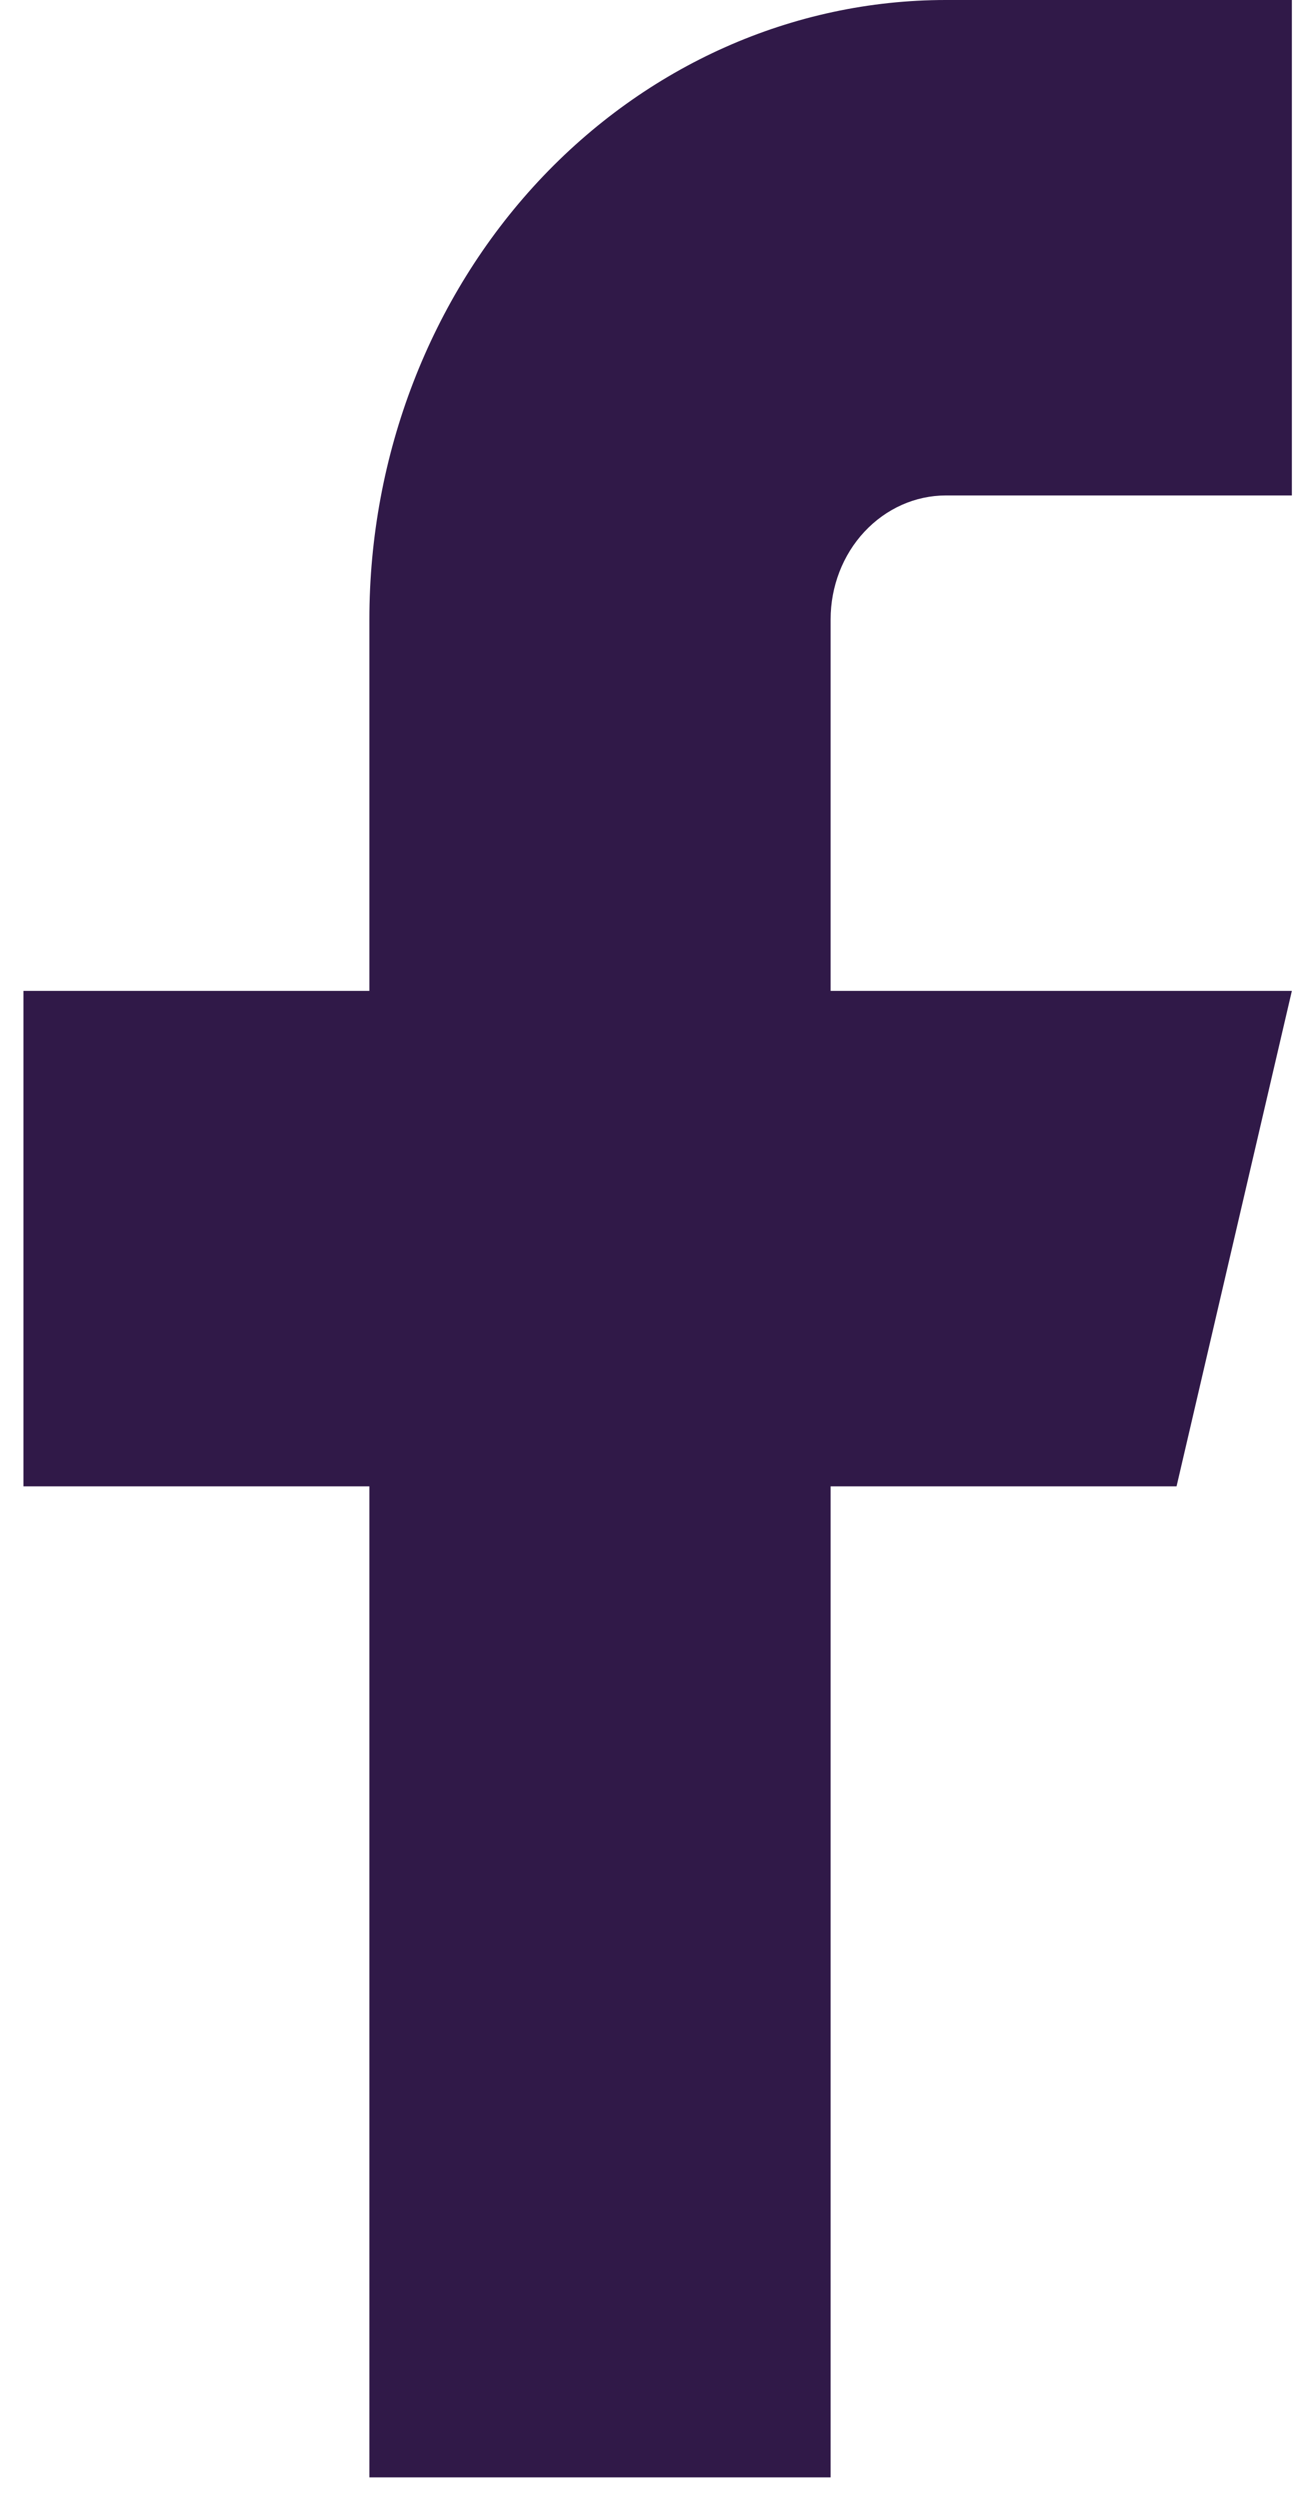 <svg width="11" height="21" viewBox="0 0 11 21" fill="none" xmlns="http://www.w3.org/2000/svg">
<path d="M10.856 0H7.949C6.664 0 5.432 0.548 4.523 1.524C3.615 2.5 3.104 3.823 3.104 5.203V8.324H0.197V12.486H3.104V20.811H6.98V12.486H9.887L10.856 8.324H6.98V5.203C6.98 4.927 7.082 4.662 7.264 4.467C7.446 4.272 7.692 4.162 7.949 4.162H10.856V0Z" fill="#301948"/>
</svg>
